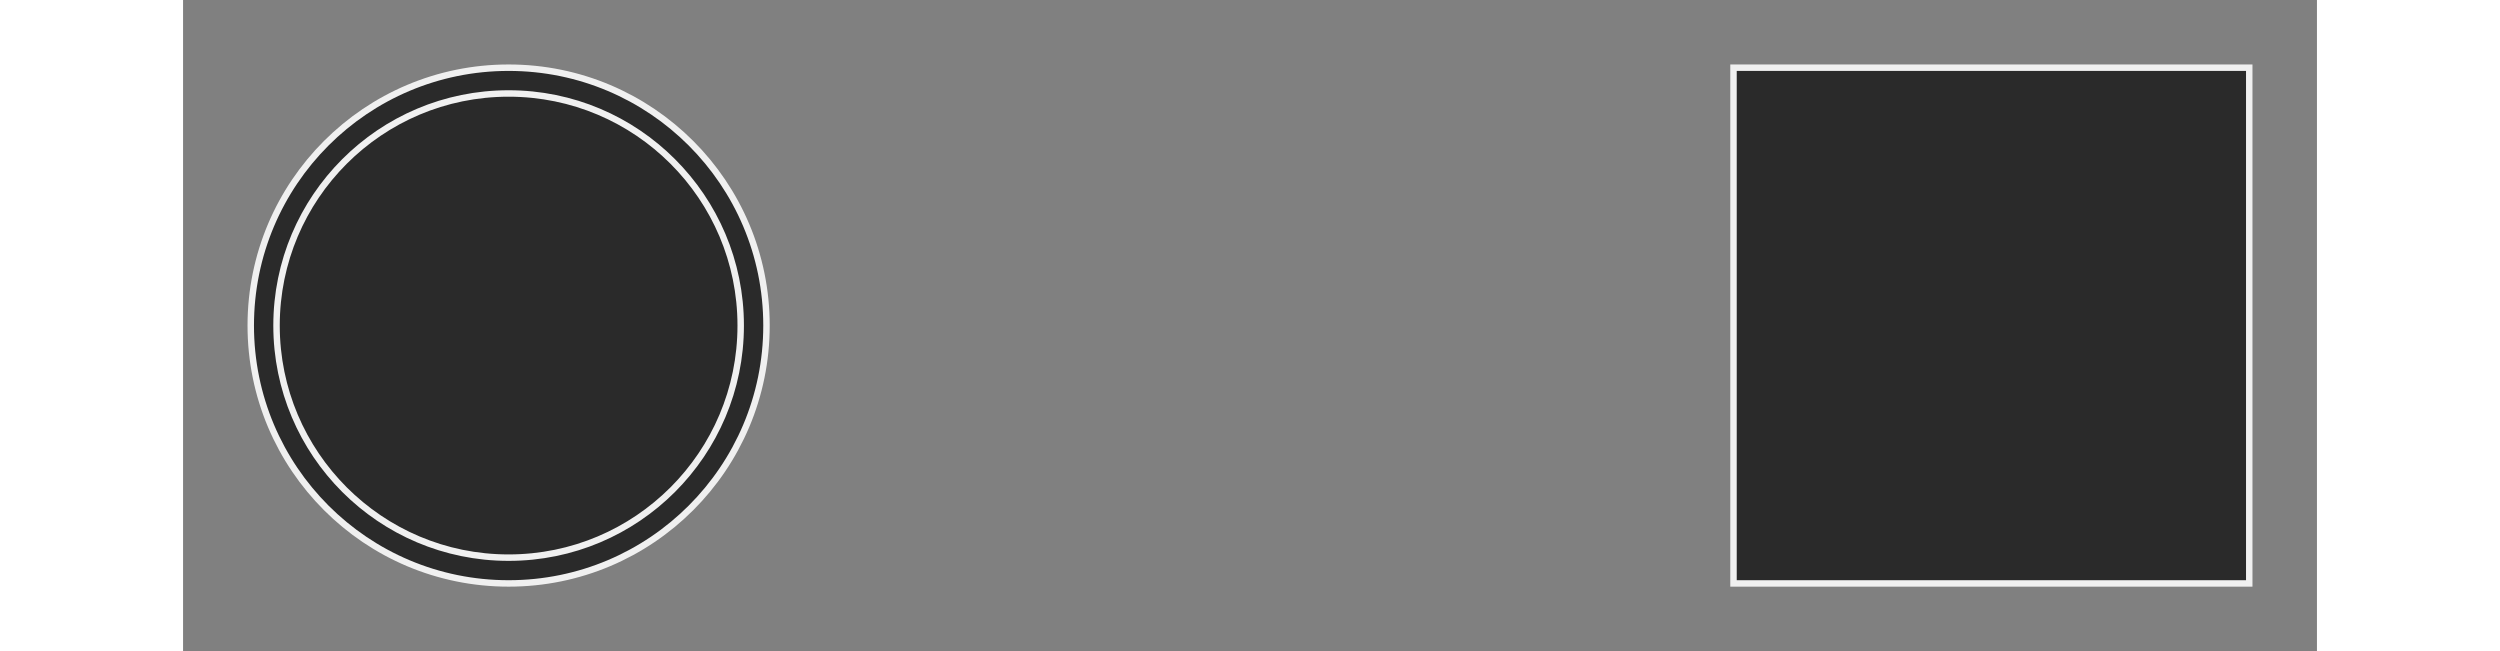 <svg xmlns="http://www.w3.org/2000/svg" version="1.1" height="81px" width="311px" viewBox="-10 -10 331 101" content="&lt;mxGraphModel dx=&quot;897&quot; dy=&quot;874&quot; grid=&quot;1&quot; gridSize=&quot;10&quot; guides=&quot;1&quot; tooltips=&quot;1&quot; connect=&quot;1&quot; arrows=&quot;1&quot; fold=&quot;1&quot; page=&quot;0&quot; pageScale=&quot;1&quot; pageWidth=&quot;850&quot; pageHeight=&quot;1100&quot; math=&quot;0&quot; shadow=&quot;0&quot;&gt;&lt;root&gt;&lt;mxCell id=&quot;0&quot;/&gt;&lt;mxCell id=&quot;1&quot; parent=&quot;0&quot;/&gt;&lt;mxCell id=&quot;4&quot; value=&quot;&quot; style=&quot;ellipse;shape=doubleEllipse;whiteSpace=wrap;html=1;aspect=fixed;&quot; vertex=&quot;1&quot; parent=&quot;1&quot;&gt;&lt;mxGeometry x=&quot;-240&quot; y=&quot;140&quot; width=&quot;80&quot; height=&quot;80&quot; as=&quot;geometry&quot;/&gt;&lt;/mxCell&gt;&lt;mxCell id=&quot;5&quot; value=&quot;&quot; style=&quot;whiteSpace=wrap;html=1;aspect=fixed;&quot; vertex=&quot;1&quot; parent=&quot;1&quot;&gt;&lt;mxGeometry x=&quot;-10&quot; y=&quot;140&quot; width=&quot;80&quot; height=&quot;80&quot; as=&quot;geometry&quot;/&gt;&lt;/mxCell&gt;&lt;/root&gt;&lt;/mxGraphModel&gt;"><rect x="-10" y="-10" width="331" height="101" fill="#808080" stroke="none"/><style type="text/css"></style><ellipse cx="40.5" cy="40.5" rx="40" ry="40" fill="#2a2a2a" stroke="#f0f0f0" pointer-events="none"/><ellipse cx="40.5" cy="40.5" rx="36" ry="36" fill="none" stroke="#f0f0f0" pointer-events="none"/><rect x="230.5" y="0.5" width="80" height="80" fill="#2a2a2a" stroke="#f0f0f0" pointer-events="none"/></svg>
